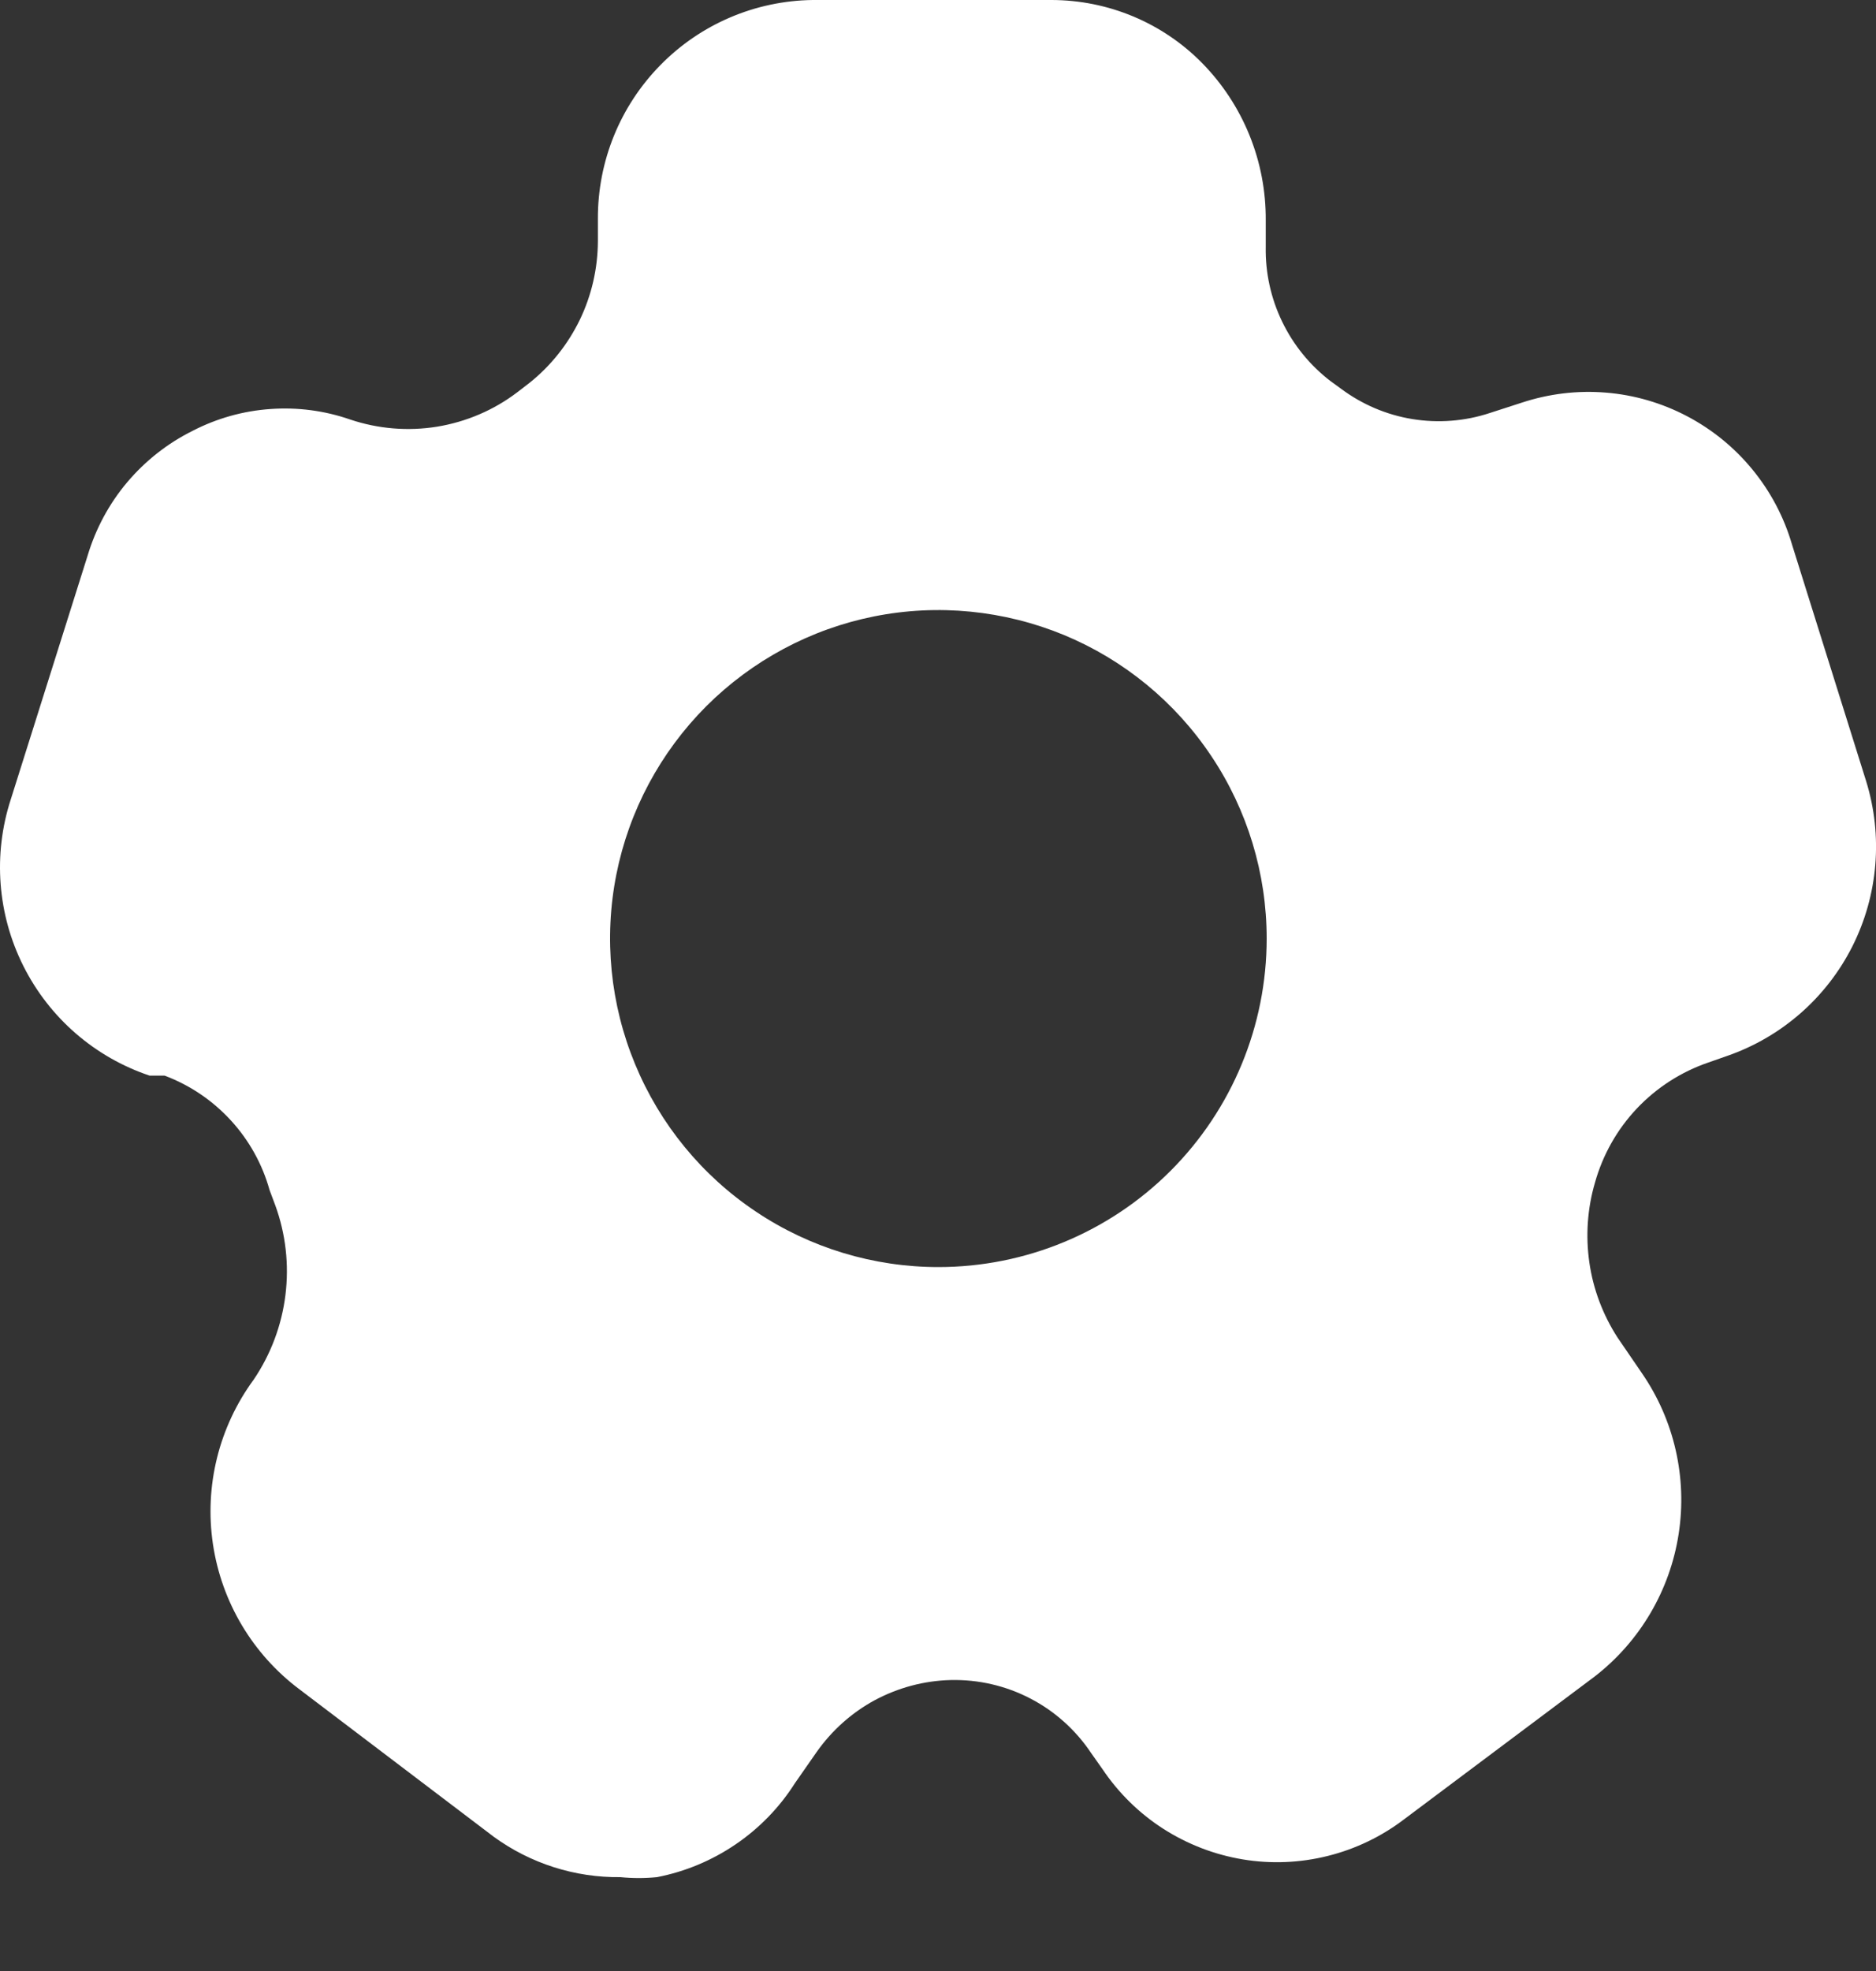 <svg
  width="20"
  height="21"
  viewBox="0 0 20 21"
  fill="none"
  xmlns="http://www.w3.org/2000/svg"
>
<rect x="0" y="0" width="20" height="21" fill="#333333" stroke="none"/>
<path
    d="M19.894 8.32L19.104 5.8C19.019 5.509 18.876 5.238 18.683 5.003C18.491 4.768 18.253 4.575 17.985 4.434C17.716 4.293 17.422 4.207 17.119 4.183C16.817 4.158 16.512 4.195 16.224 4.29L15.884 4.4C15.618 4.488 15.334 4.51 15.057 4.465C14.78 4.42 14.519 4.308 14.294 4.14L14.184 4.06C13.965 3.892 13.789 3.676 13.669 3.427C13.549 3.179 13.489 2.906 13.494 2.63V2.35C13.499 1.722 13.255 1.118 12.814 0.67C12.605 0.458 12.356 0.29 12.081 0.175C11.806 0.06 11.512 0.001 11.214 0H8.664C8.052 0.008 7.468 0.257 7.04 0.694C6.611 1.13 6.372 1.718 6.374 2.33V2.57C6.373 2.86 6.307 3.147 6.181 3.408C6.054 3.669 5.871 3.899 5.644 4.08L5.514 4.18C5.264 4.37 4.97 4.495 4.66 4.546C4.35 4.596 4.032 4.57 3.734 4.47C3.461 4.375 3.171 4.337 2.882 4.358C2.593 4.378 2.312 4.457 2.054 4.59C1.786 4.723 1.549 4.91 1.356 5.138C1.163 5.367 1.02 5.633 0.934 5.92L0.114 8.52C-0.076 9.106 -0.027 9.744 0.25 10.294C0.527 10.845 1.01 11.264 1.594 11.46H1.754C2.024 11.561 2.265 11.724 2.46 11.936C2.655 12.148 2.797 12.403 2.874 12.68L2.934 12.84C3.046 13.146 3.083 13.474 3.043 13.798C3.003 14.121 2.887 14.43 2.704 14.7C2.334 15.204 2.178 15.833 2.27 16.451C2.362 17.069 2.694 17.626 3.194 18L5.264 19.57C5.656 19.855 6.13 20.006 6.614 20C6.744 20.013 6.875 20.013 7.004 20C7.304 19.942 7.589 19.823 7.842 19.651C8.095 19.479 8.31 19.258 8.474 19L8.704 18.67C8.866 18.439 9.079 18.248 9.327 18.114C9.576 17.981 9.852 17.907 10.134 17.9C10.43 17.893 10.722 17.96 10.985 18.097C11.247 18.233 11.47 18.434 11.634 18.68L11.754 18.85C11.925 19.104 12.145 19.32 12.402 19.485C12.66 19.65 12.948 19.761 13.25 19.811C13.551 19.861 13.86 19.848 14.156 19.774C14.453 19.7 14.731 19.566 14.974 19.38L17.004 17.86C17.484 17.487 17.803 16.945 17.896 16.344C17.989 15.744 17.849 15.13 17.504 14.63L17.244 14.25C17.088 14.008 16.985 13.736 16.944 13.451C16.903 13.166 16.923 12.876 17.004 12.6C17.087 12.304 17.24 12.033 17.451 11.81C17.662 11.587 17.924 11.419 18.214 11.32L18.414 11.25C18.993 11.049 19.471 10.631 19.747 10.085C20.023 9.538 20.076 8.905 19.894 8.32ZM10.004 13.5C9.312 13.5 8.635 13.295 8.06 12.91C7.484 12.526 7.036 11.979 6.771 11.339C6.506 10.7 6.436 9.996 6.571 9.317C6.706 8.638 7.04 8.015 7.529 7.525C8.019 7.036 8.642 6.702 9.321 6.567C10 6.432 10.704 6.502 11.344 6.766C11.983 7.031 12.53 7.48 12.914 8.056C13.299 8.631 13.504 9.308 13.504 10C13.504 10.928 13.135 11.819 12.479 12.475C11.823 13.131 10.932 13.5 10.004 13.5Z"
    fill="white"
  />
</svg>
